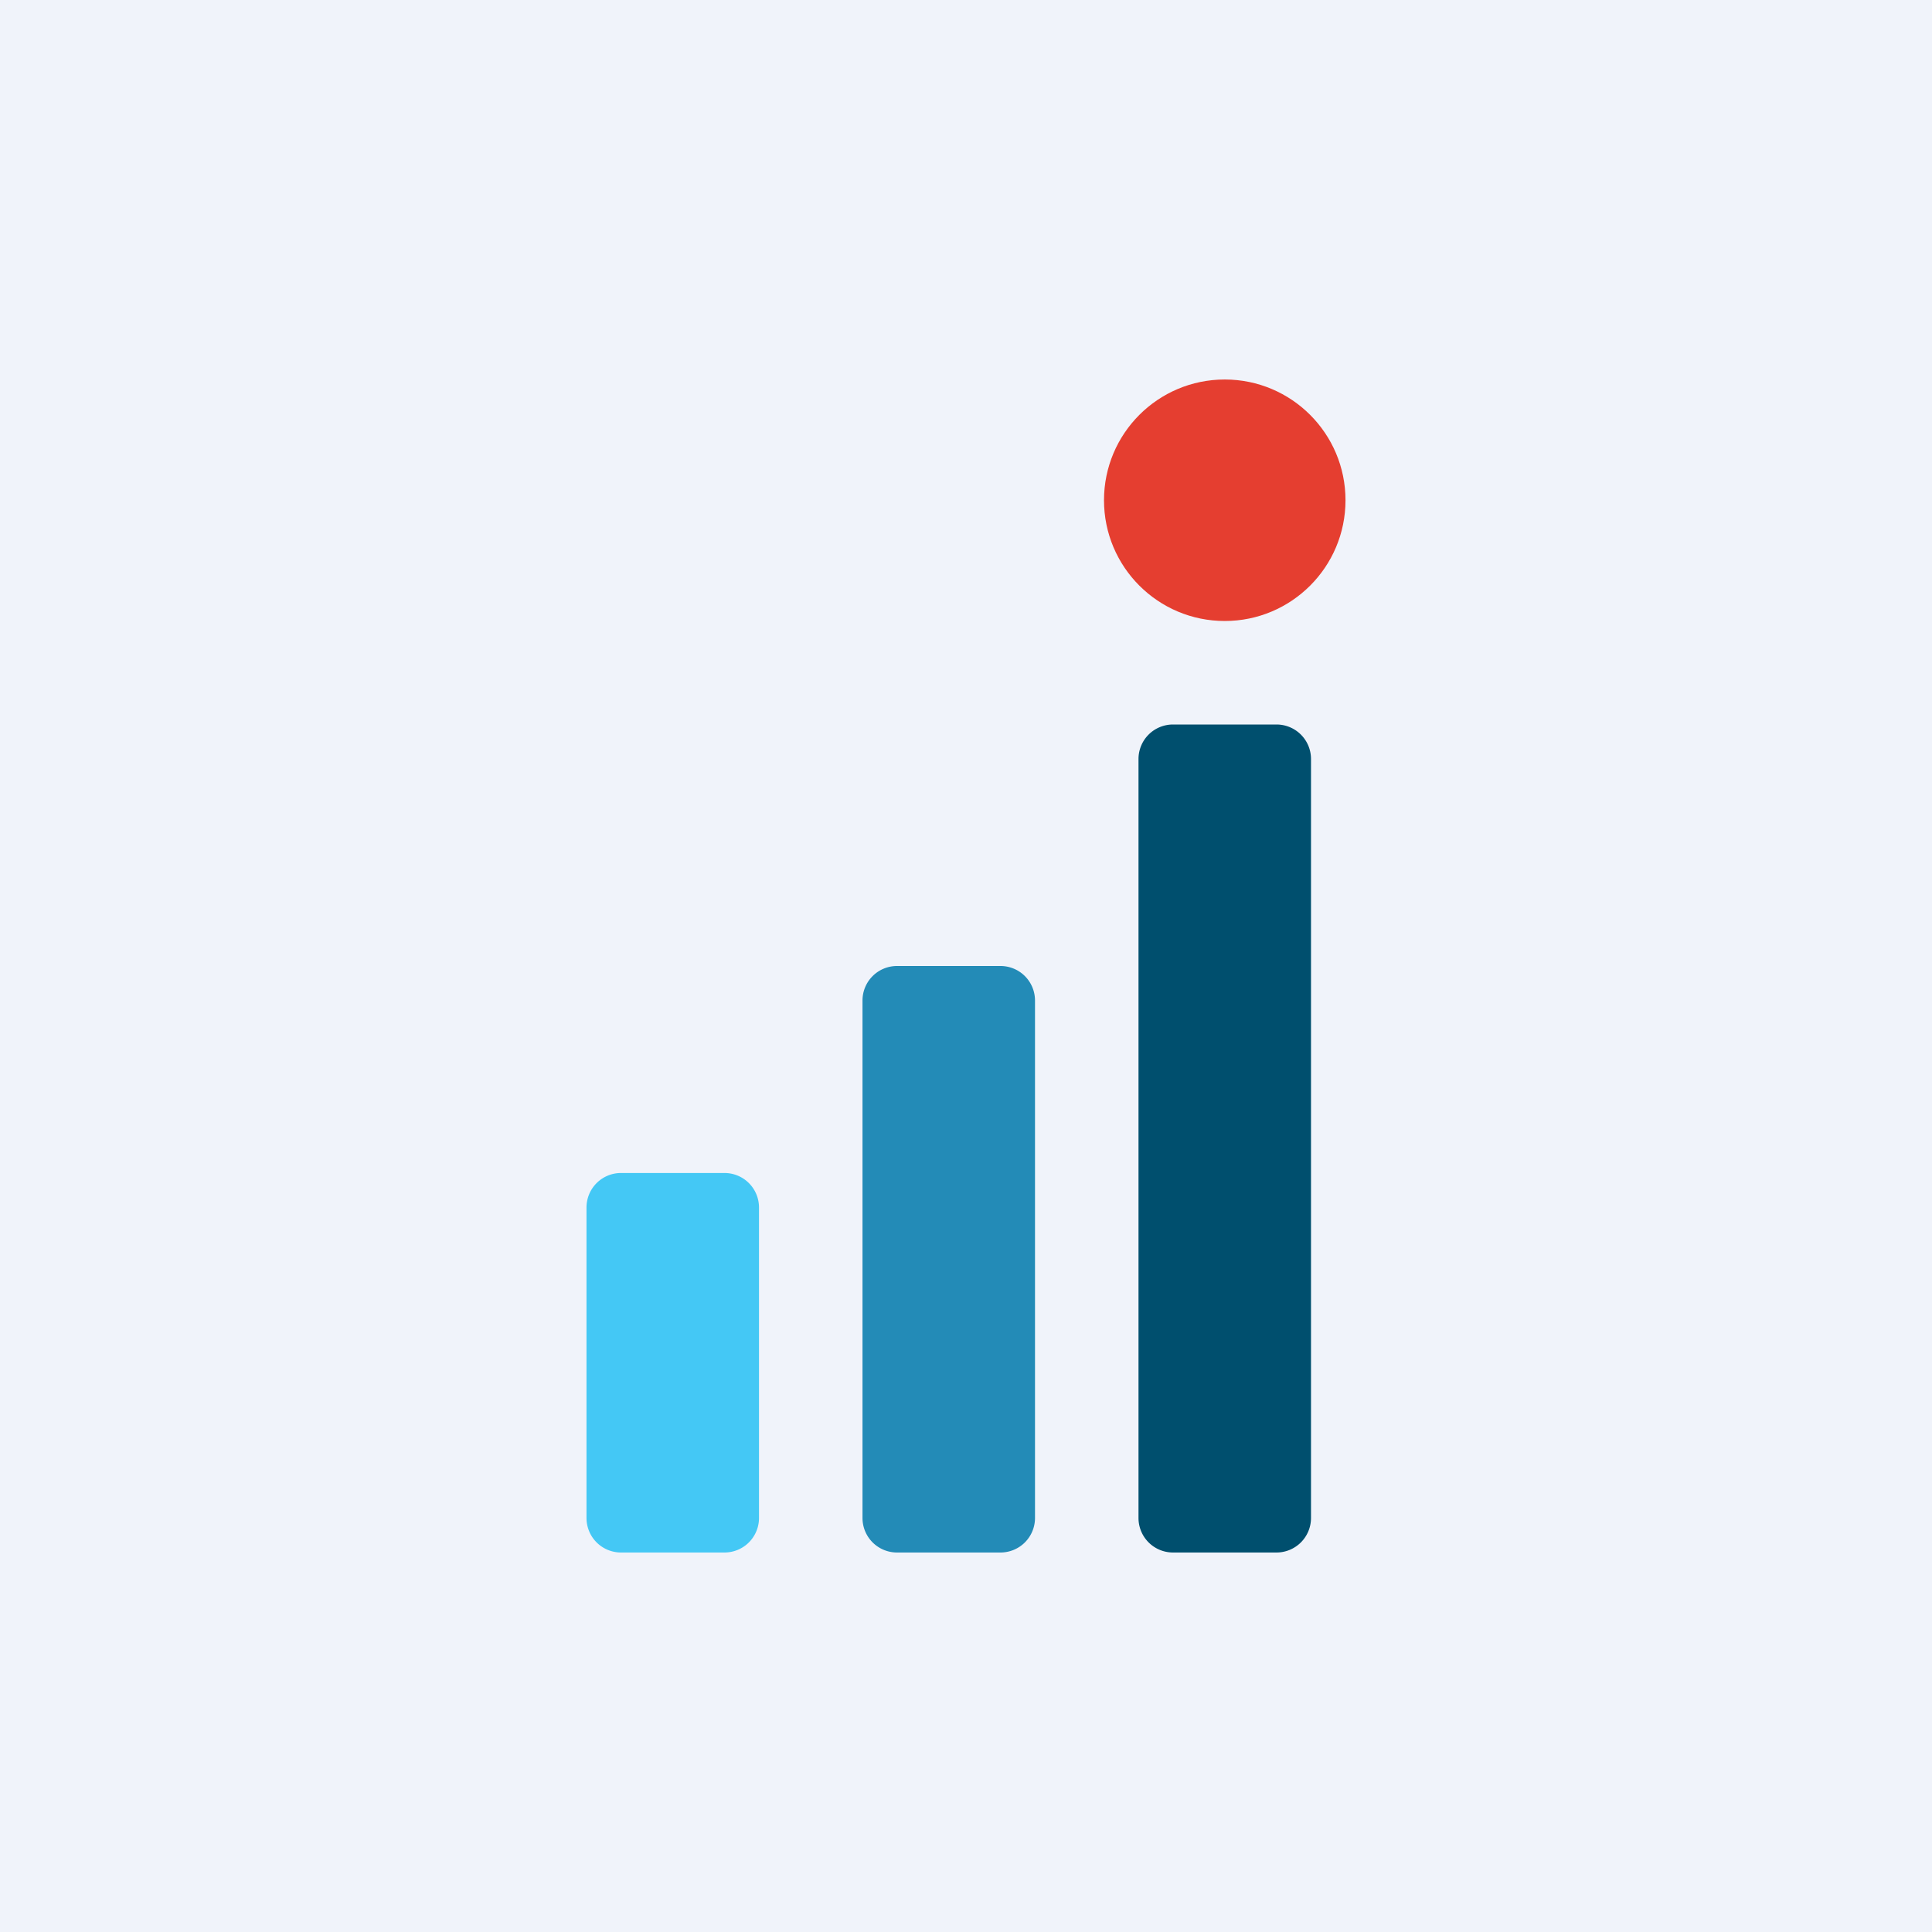 <?xml version='1.0' encoding='utf-8'?>
<!-- by TradeStack -->
<svg width="56" height="56" viewBox="0 0 56 56" xmlns="http://www.w3.org/2000/svg"><path fill="#F0F3FA" d="M0 0h56v56H0z" /><path d="M17 35a1 1 0 0 1 1-1h3a1 1 0 0 1 1 1v9a1 1 0 0 1-1 1h-3a1 1 0 0 1-1-1v-9Z" fill="#44C8F5" /><path d="M25 29a1 1 0 0 1 1-1h3a1 1 0 0 1 1 1v15a1 1 0 0 1-1 1h-3a1 1 0 0 1-1-1V29Z" fill="#238BB7" /><path d="M33 22a1 1 0 0 1 1-1h3a1 1 0 0 1 1 1v22a1 1 0 0 1-1 1h-3a1 1 0 0 1-1-1V22Z" fill="#004F6E" /><circle cx="35.5" cy="14.5" r="3.5" fill="#E53E30" /></svg>